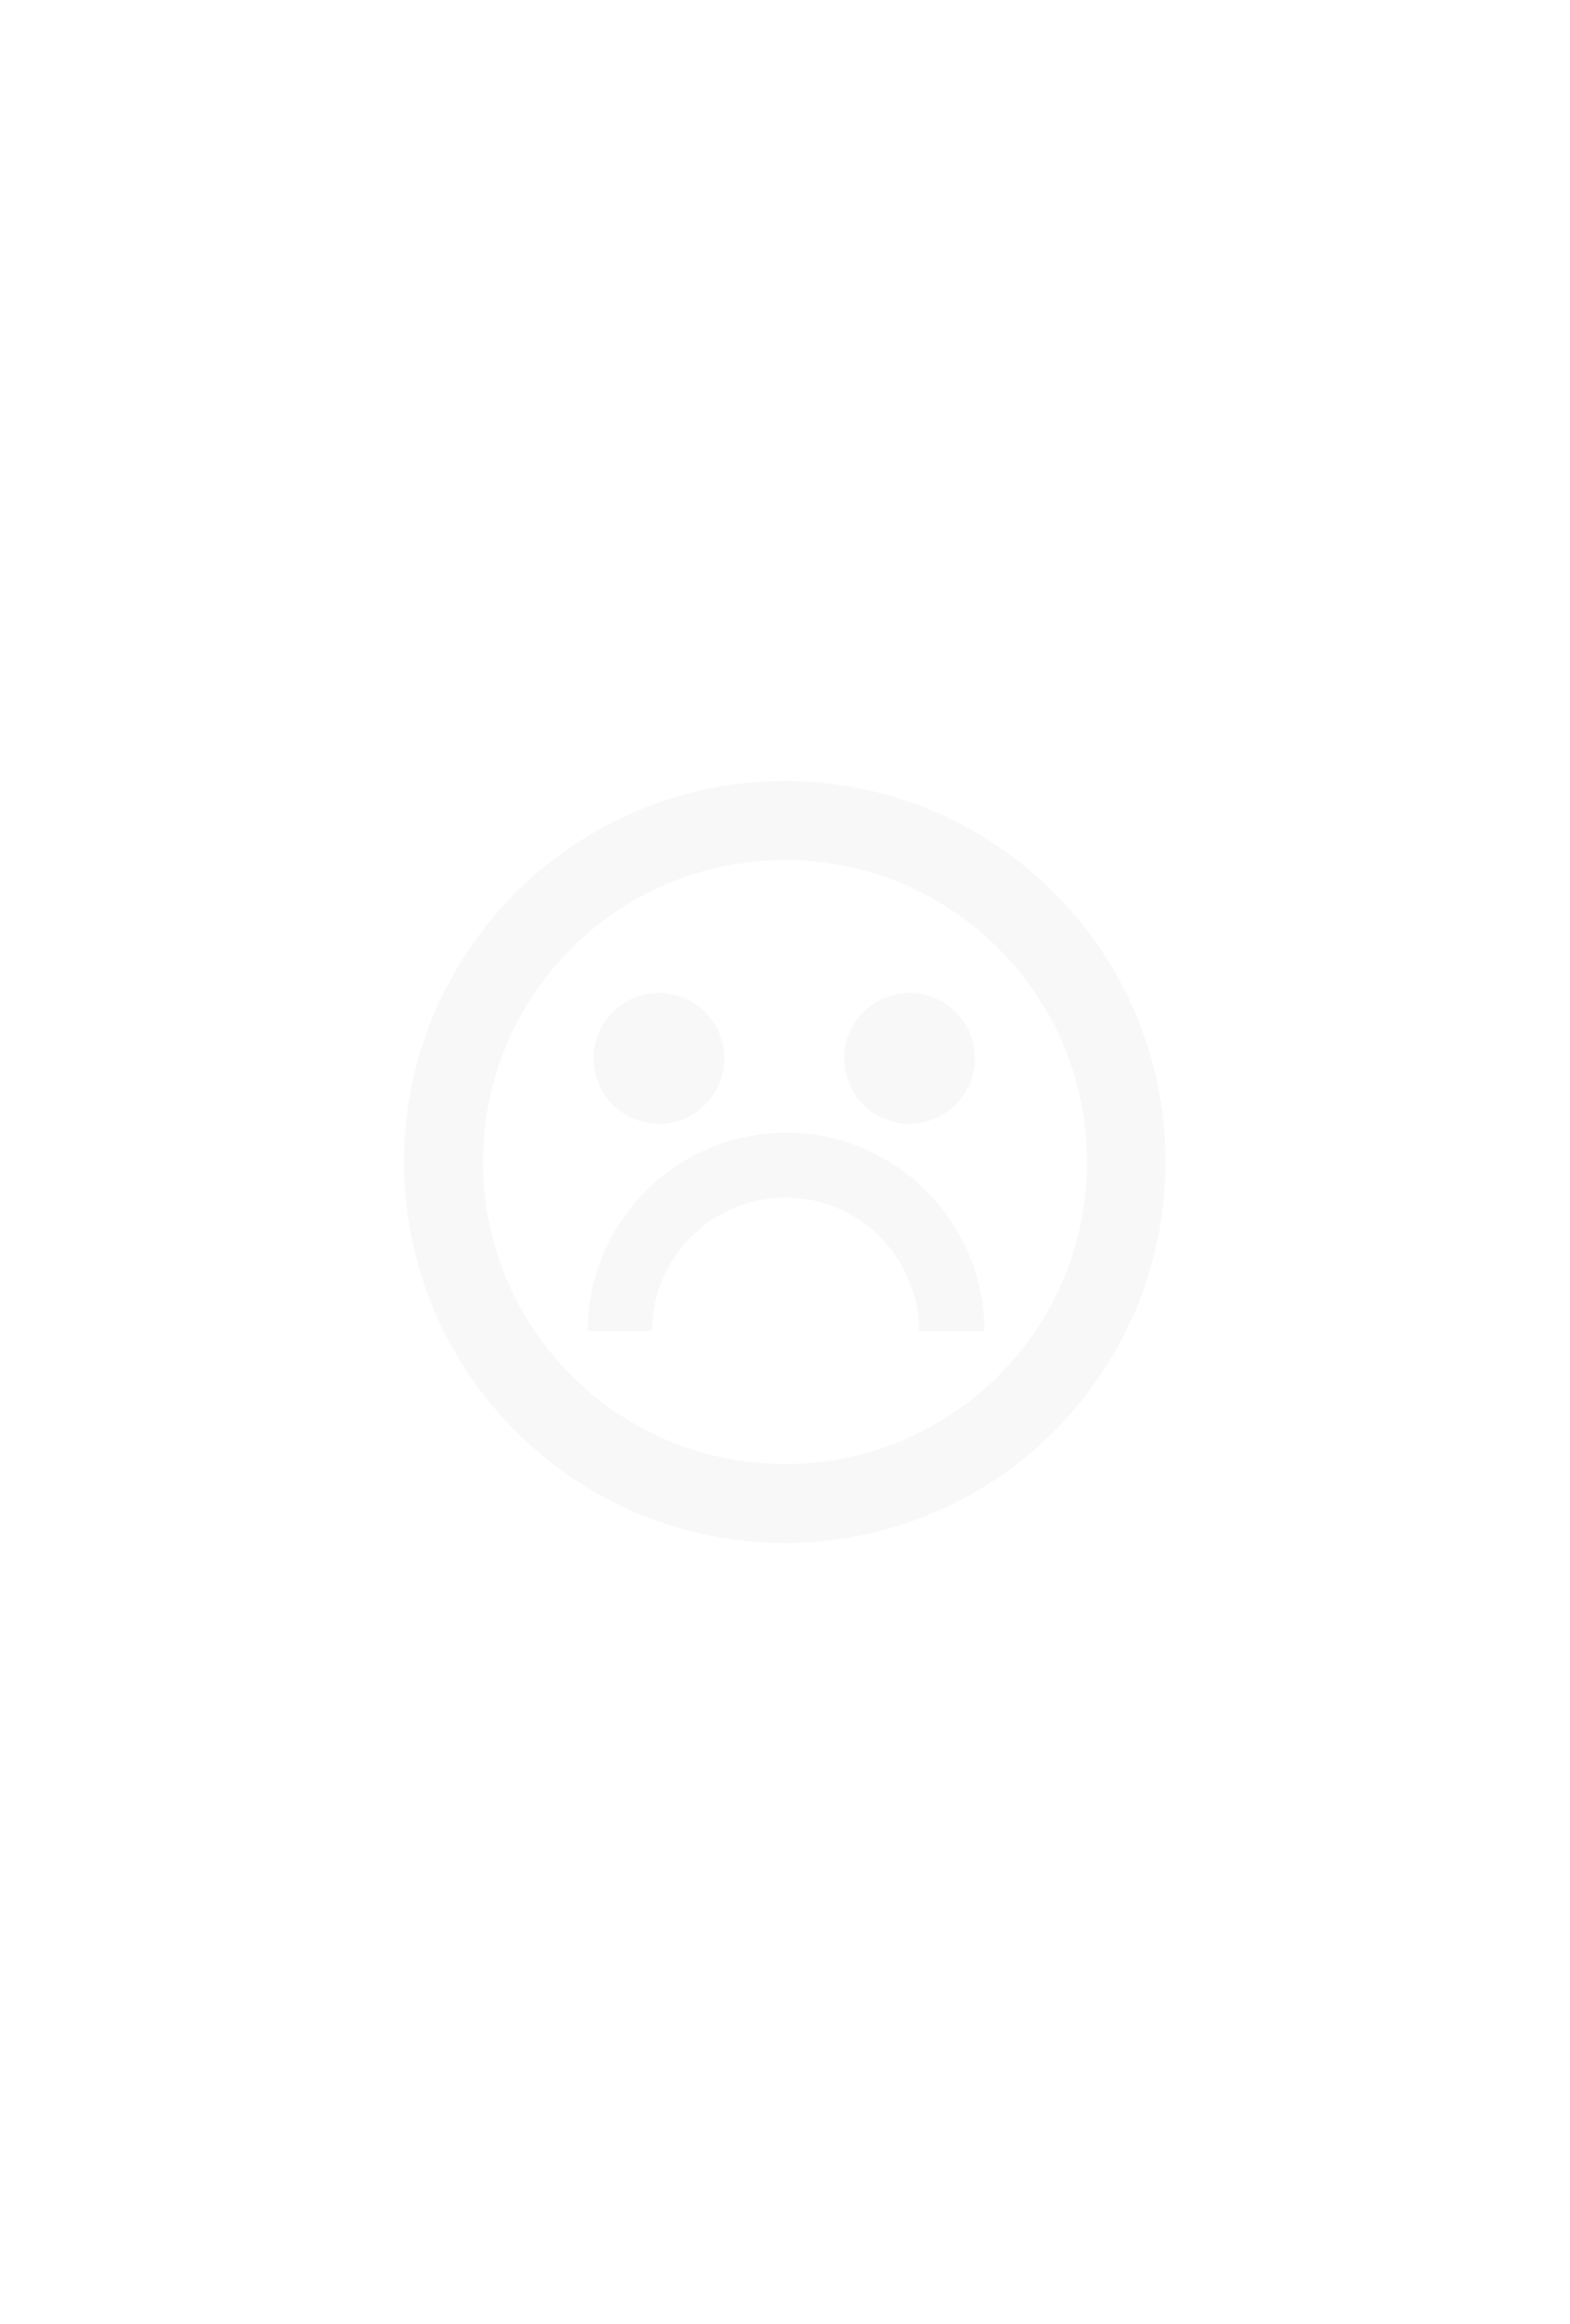 <?xml version="1.0" encoding="utf-8"?>
<!-- Generator: Adobe Illustrator 20.1.0, SVG Export Plug-In . SVG Version: 6.00 Build 0)  -->
<svg version="1.2" baseProfile="tiny" id="Layer_1" xmlns="http://www.w3.org/2000/svg" xmlns:xlink="http://www.w3.org/1999/xlink"
	 x="0px" y="0px" viewBox="0 0 300 444" xml:space="preserve">
<rect fill="#FFFFFF" width="300" height="444"/>
<g>
	<g>
		<g>
			<g>
				<path fill="#F8F8F8" d="M124.6,254.3c0-14,11.4-25.5,25.5-25.5c14,0,25.5,11.4,25.5,25.5h12.5c0-20.9-17-37.9-37.9-37.9
					c-20.9,0-37.9,17-37.9,37.9H124.6z"/>
			</g>
		</g>
		<g>
			<path fill="#F8F8F8" d="M138.4,202.2c0,6.9-5.6,12.5-12.5,12.5c-6.9,0-12.5-5.6-12.5-12.5c0-6.9,5.6-12.5,12.5-12.5
				C132.8,189.7,138.4,195.3,138.4,202.2z"/>
		</g>
		<g>
			<path fill="#F8F8F8" d="M186.3,202.2c0,6.9-5.6,12.5-12.5,12.5c-6.9,0-12.5-5.6-12.5-12.5c0-6.9,5.6-12.5,12.5-12.5
				C180.7,189.7,186.3,195.3,186.3,202.2z"/>
		</g>
	</g>
	<path fill="#F8F8F8" d="M150,149.2c-40.1,0-72.8,32.6-72.8,72.8c0,40.1,32.6,72.8,72.8,72.8c40.1,0,72.7-32.6,72.7-72.8
		C222.8,181.9,190.1,149.2,150,149.2z M150,279.7c-31.9,0-57.7-25.9-57.7-57.7c0-31.9,25.8-57.7,57.7-57.7
		c31.9,0,57.7,25.9,57.7,57.7C207.7,253.9,181.9,279.7,150,279.7z"/>
</g>
</svg>
